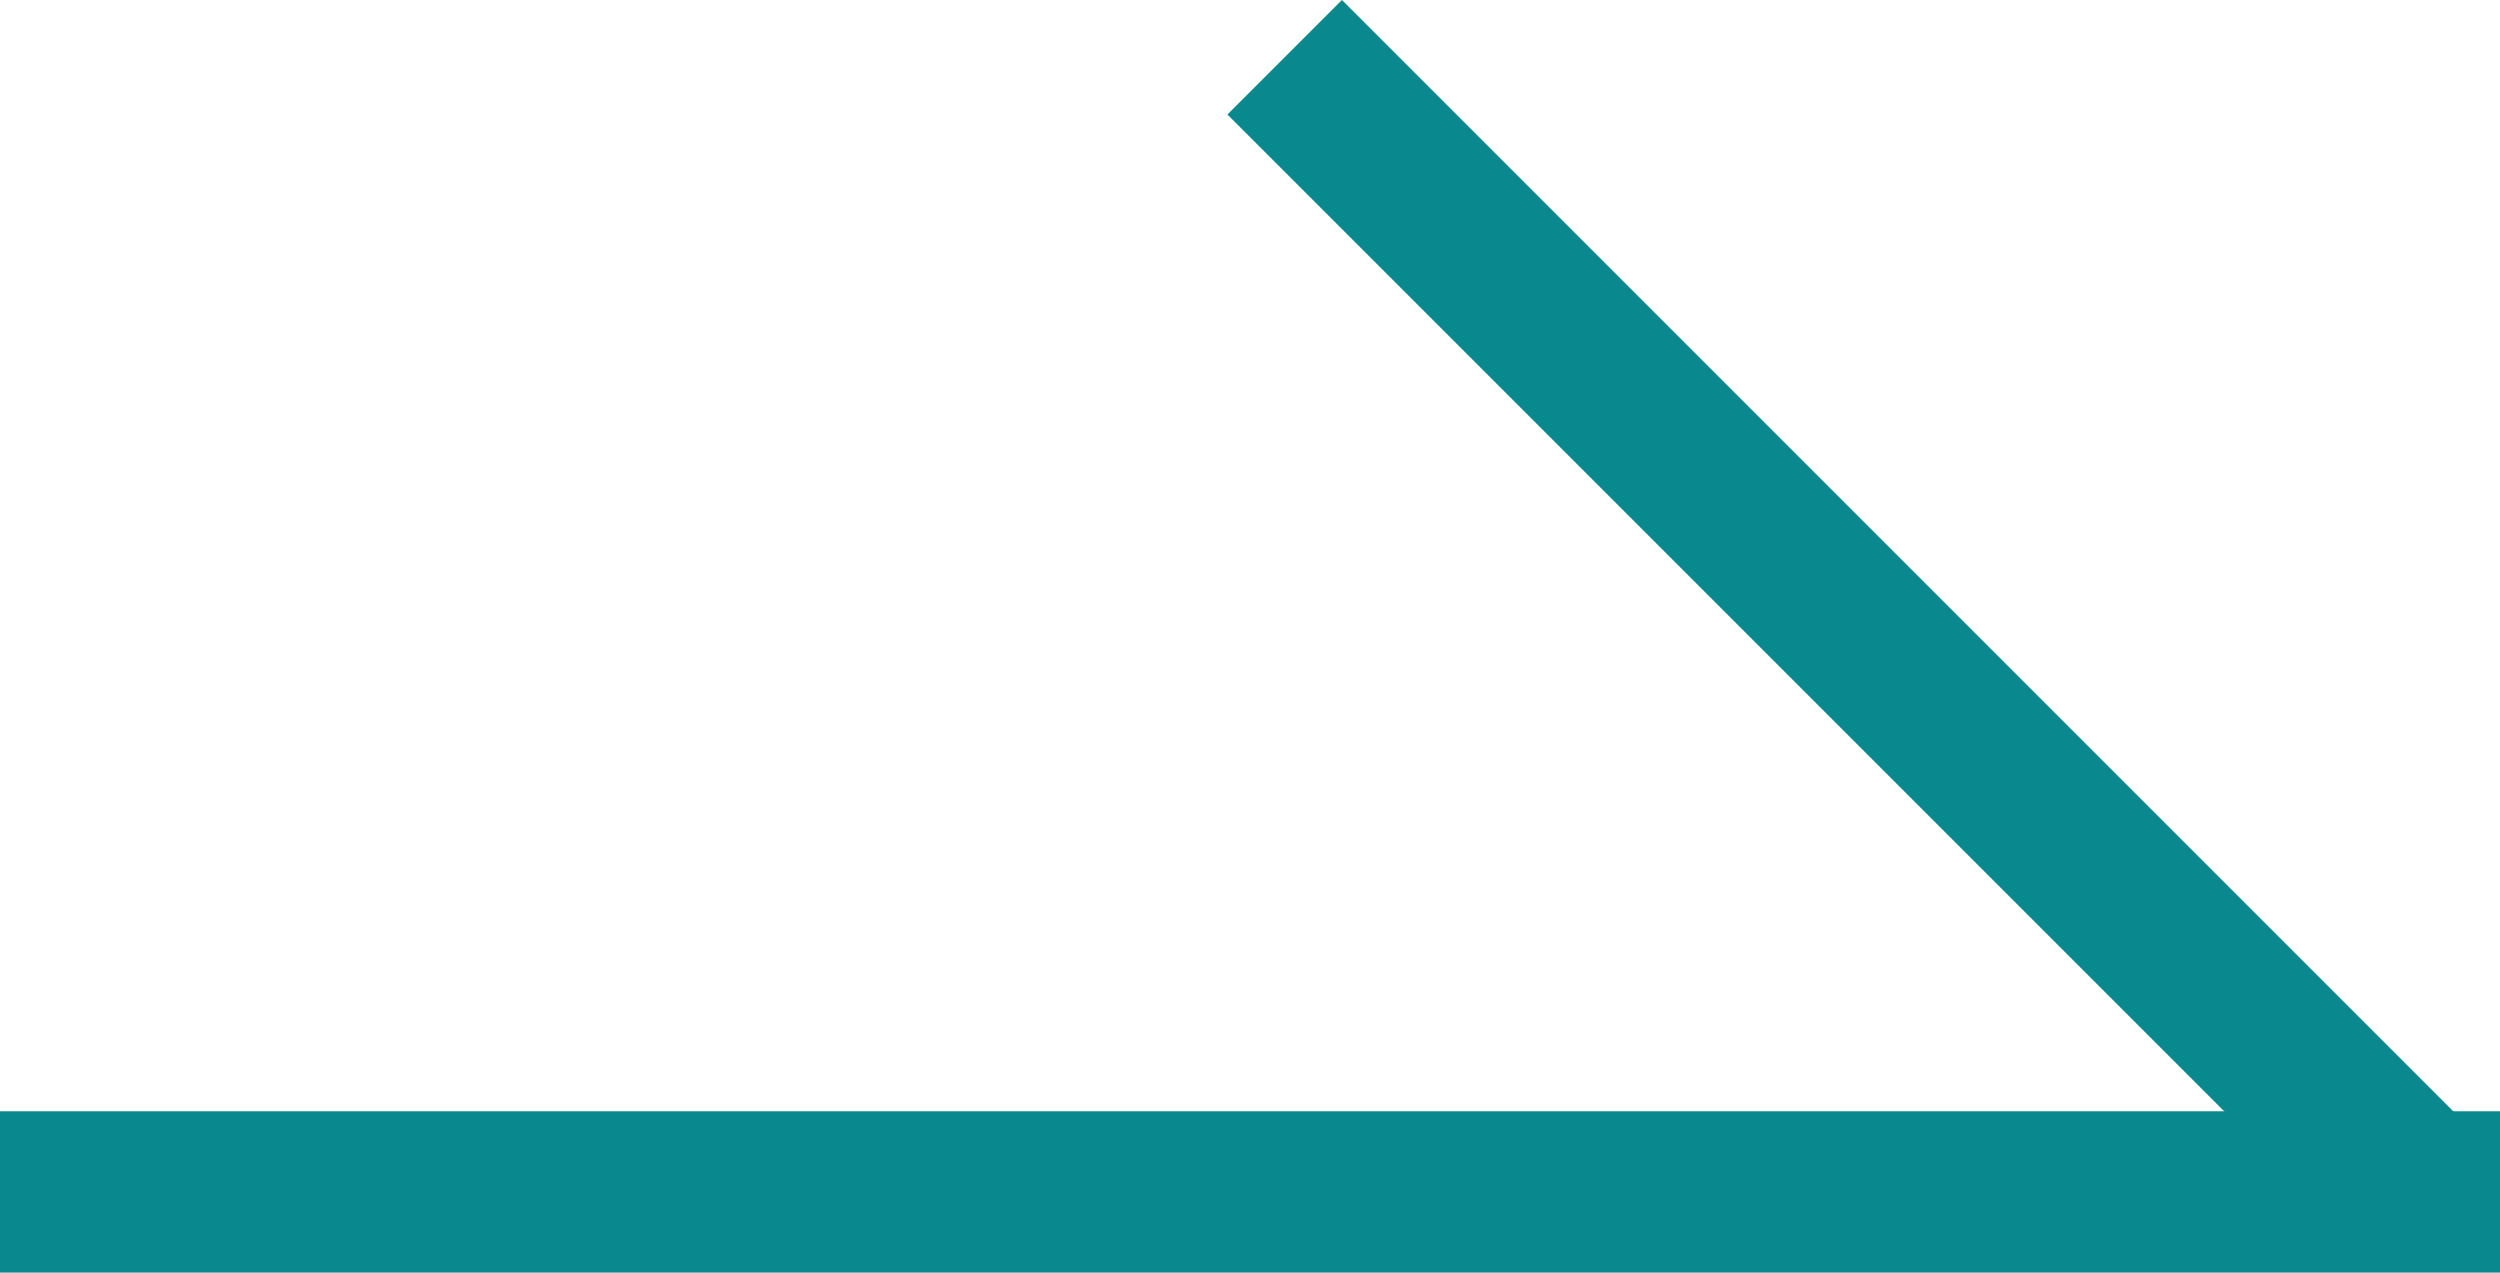 <svg id="yajirrushi.svg" xmlns="http://www.w3.org/2000/svg" width="31" height="15.78" viewBox="0 0 31 15.78">
  <defs>
    <style>
      .cls-1, .cls-2 {
        fill: #09898d;
      }

      .cls-2 {
        fill-rule: evenodd;
      }
    </style>
  </defs>
  <rect id="長方形_38" data-name="長方形 38" class="cls-1" y="13.78" width="31" height="2"/>
  <path id="長方形_39" data-name="長方形 39" class="cls-2" d="M2999.64,2413.22l14.14,14.14-1.42,1.42-14.14-14.14Z" transform="translate(-2983 -2413.22)"/>
</svg>
